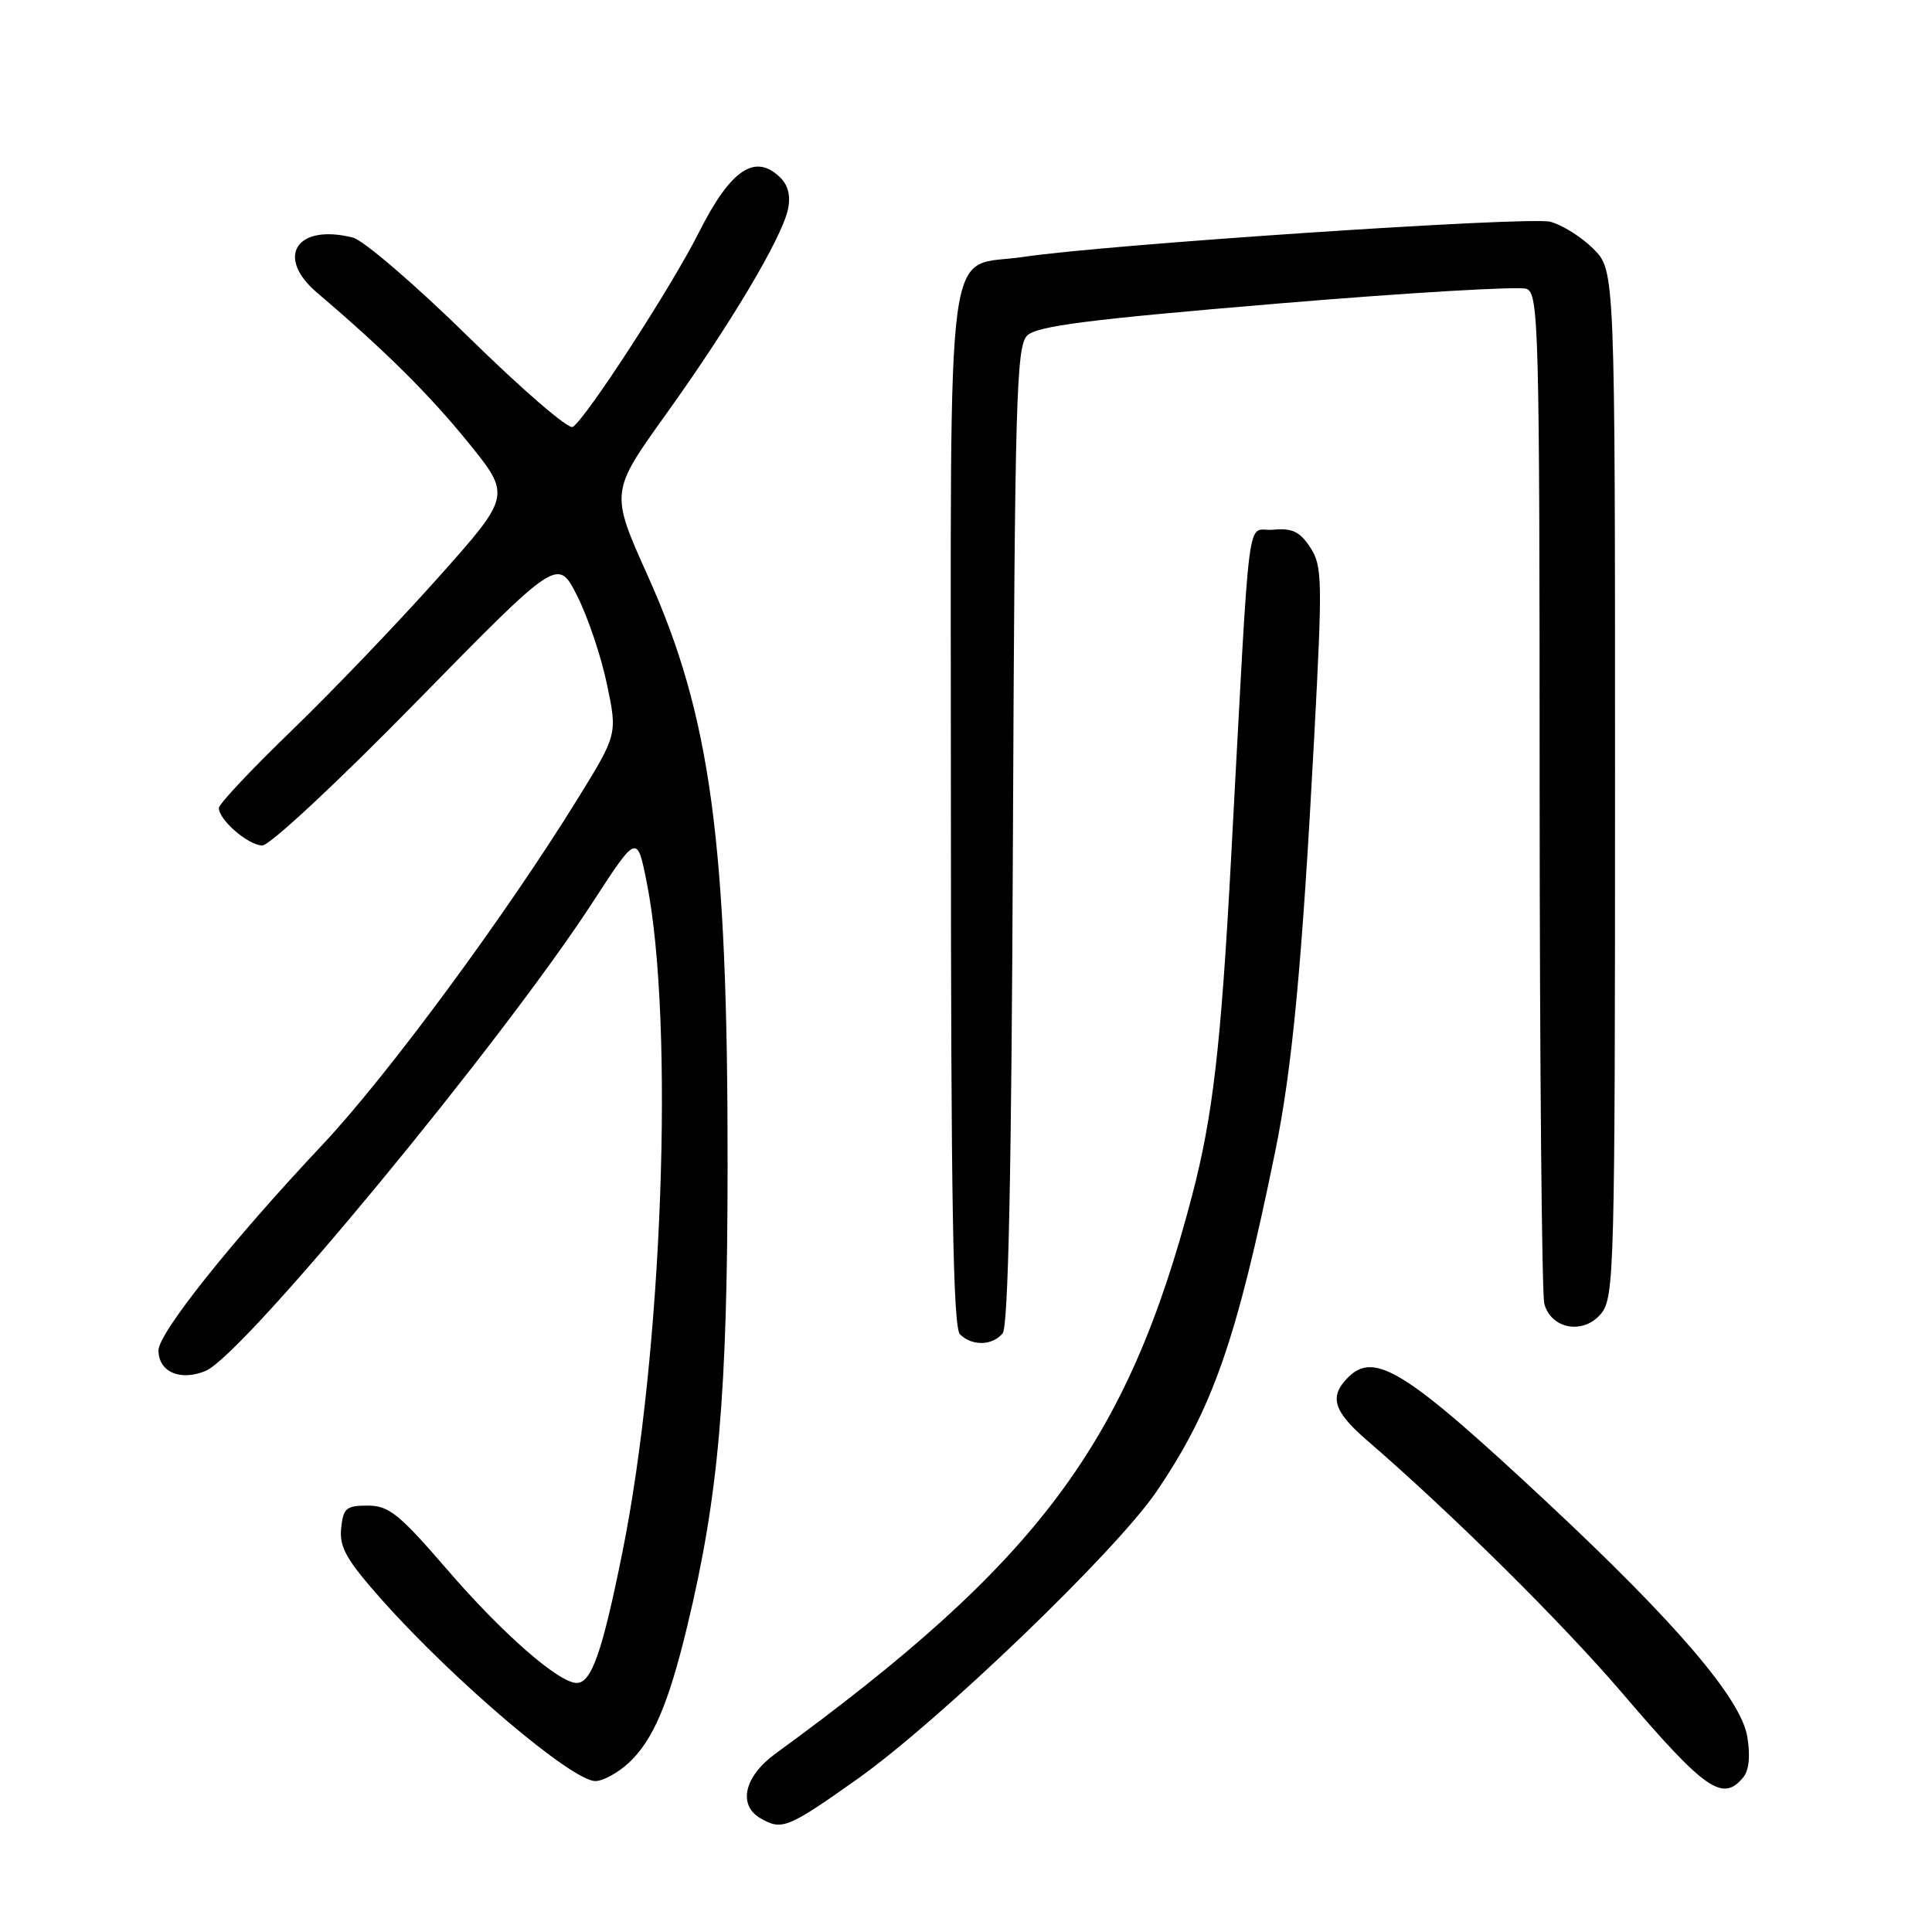 <?xml version="1.0" encoding="UTF-8" standalone="no"?>
<!DOCTYPE svg PUBLIC "-//W3C//DTD SVG 1.1//EN" "http://www.w3.org/Graphics/SVG/1.1/DTD/svg11.dtd" >
<svg xmlns="http://www.w3.org/2000/svg" xmlns:xlink="http://www.w3.org/1999/xlink" version="1.1" viewBox="0 0 256 256">
 <g >
 <path fill="currentColor"
d=" M 113.58 235.75 C 124.45 228.05 147.85 205.57 153.24 197.64 C 160.68 186.69 163.84 177.65 168.96 152.63 C 171.23 141.58 172.53 127.81 174.13 97.84 C 175.25 76.80 175.22 74.98 173.61 72.53 C 172.23 70.43 171.22 69.95 168.69 70.19 C 165.07 70.54 165.75 65.23 163.11 114.00 C 161.78 138.67 160.70 147.95 157.96 158.41 C 149.36 191.26 137.65 206.94 102.75 232.37 C 98.62 235.38 97.74 239.16 100.75 240.92 C 103.60 242.58 104.35 242.28 113.58 235.75 Z  M 230.97 235.53 C 231.76 234.59 231.95 232.67 231.52 230.09 C 230.66 225.05 222.05 214.98 204.87 198.95 C 186.29 181.61 182.14 179.01 178.64 182.50 C 176.08 185.06 176.66 187.00 181.18 190.89 C 192.45 200.63 207.03 215.06 215.05 224.45 C 225.95 237.20 228.26 238.81 230.97 235.53 Z  M 83.30 233.60 C 86.51 230.62 88.57 225.82 91.06 215.50 C 95.22 198.23 96.39 184.90 96.41 154.50 C 96.44 111.61 94.18 94.88 85.86 76.36 C 80.85 65.21 80.85 65.21 88.27 54.86 C 96.79 42.96 103.50 31.70 104.39 27.82 C 104.79 26.05 104.47 24.61 103.43 23.57 C 100.08 20.23 96.82 22.41 92.58 30.85 C 88.97 38.02 77.63 55.50 75.89 56.57 C 75.32 56.92 69.11 51.56 62.09 44.66 C 55.06 37.76 48.16 31.83 46.76 31.48 C 39.29 29.60 36.42 34.03 42.03 38.80 C 50.94 46.38 56.79 52.17 62.00 58.58 C 67.75 65.67 67.75 65.67 58.02 76.58 C 52.66 82.59 43.94 91.69 38.64 96.81 C 33.34 101.93 29.00 106.54 29.00 107.06 C 29.00 108.64 32.89 112.00 34.75 112.03 C 35.73 112.05 44.78 103.61 55.20 92.97 C 73.91 73.88 73.91 73.88 76.47 78.94 C 77.88 81.72 79.66 86.99 80.42 90.65 C 81.82 97.31 81.82 97.31 76.46 105.98 C 66.91 121.42 51.27 142.61 42.75 151.66 C 30.70 164.46 21.00 176.63 21.00 178.93 C 21.00 181.79 23.90 183.05 27.25 181.65 C 32.26 179.56 66.49 138.10 78.57 119.50 C 84.42 110.50 84.42 110.50 85.71 117.00 C 89.39 135.63 87.80 179.28 82.47 205.69 C 79.81 218.91 78.37 223.00 76.42 223.00 C 74.04 223.00 66.51 216.41 59.23 207.95 C 52.90 200.61 51.52 199.50 48.72 199.50 C 45.86 199.50 45.47 199.84 45.20 202.55 C 44.96 205.05 45.94 206.75 50.70 212.10 C 60.27 222.83 75.80 236.00 78.89 236.00 C 79.89 236.00 81.87 234.92 83.30 233.60 Z  M 132.85 176.68 C 133.61 175.77 134.03 155.66 134.22 110.72 C 134.47 53.06 134.67 45.90 136.10 44.47 C 137.37 43.20 144.19 42.33 169.12 40.24 C 186.40 38.79 201.32 37.91 202.27 38.27 C 203.89 38.89 204.00 43.27 204.01 104.72 C 204.02 140.90 204.30 171.52 204.63 172.76 C 205.54 176.15 209.87 176.88 212.17 174.04 C 213.90 171.90 214.00 168.20 214.00 103.81 C 214.00 35.85 214.00 35.85 211.13 32.97 C 209.55 31.39 206.97 29.78 205.40 29.38 C 202.51 28.66 146.52 32.40 135.62 34.04 C 125.06 35.64 126.00 28.48 126.00 106.95 C 126.00 159.01 126.29 175.89 127.20 176.80 C 128.78 178.38 131.48 178.33 132.85 176.68 Z "/>
</g>
</svg>